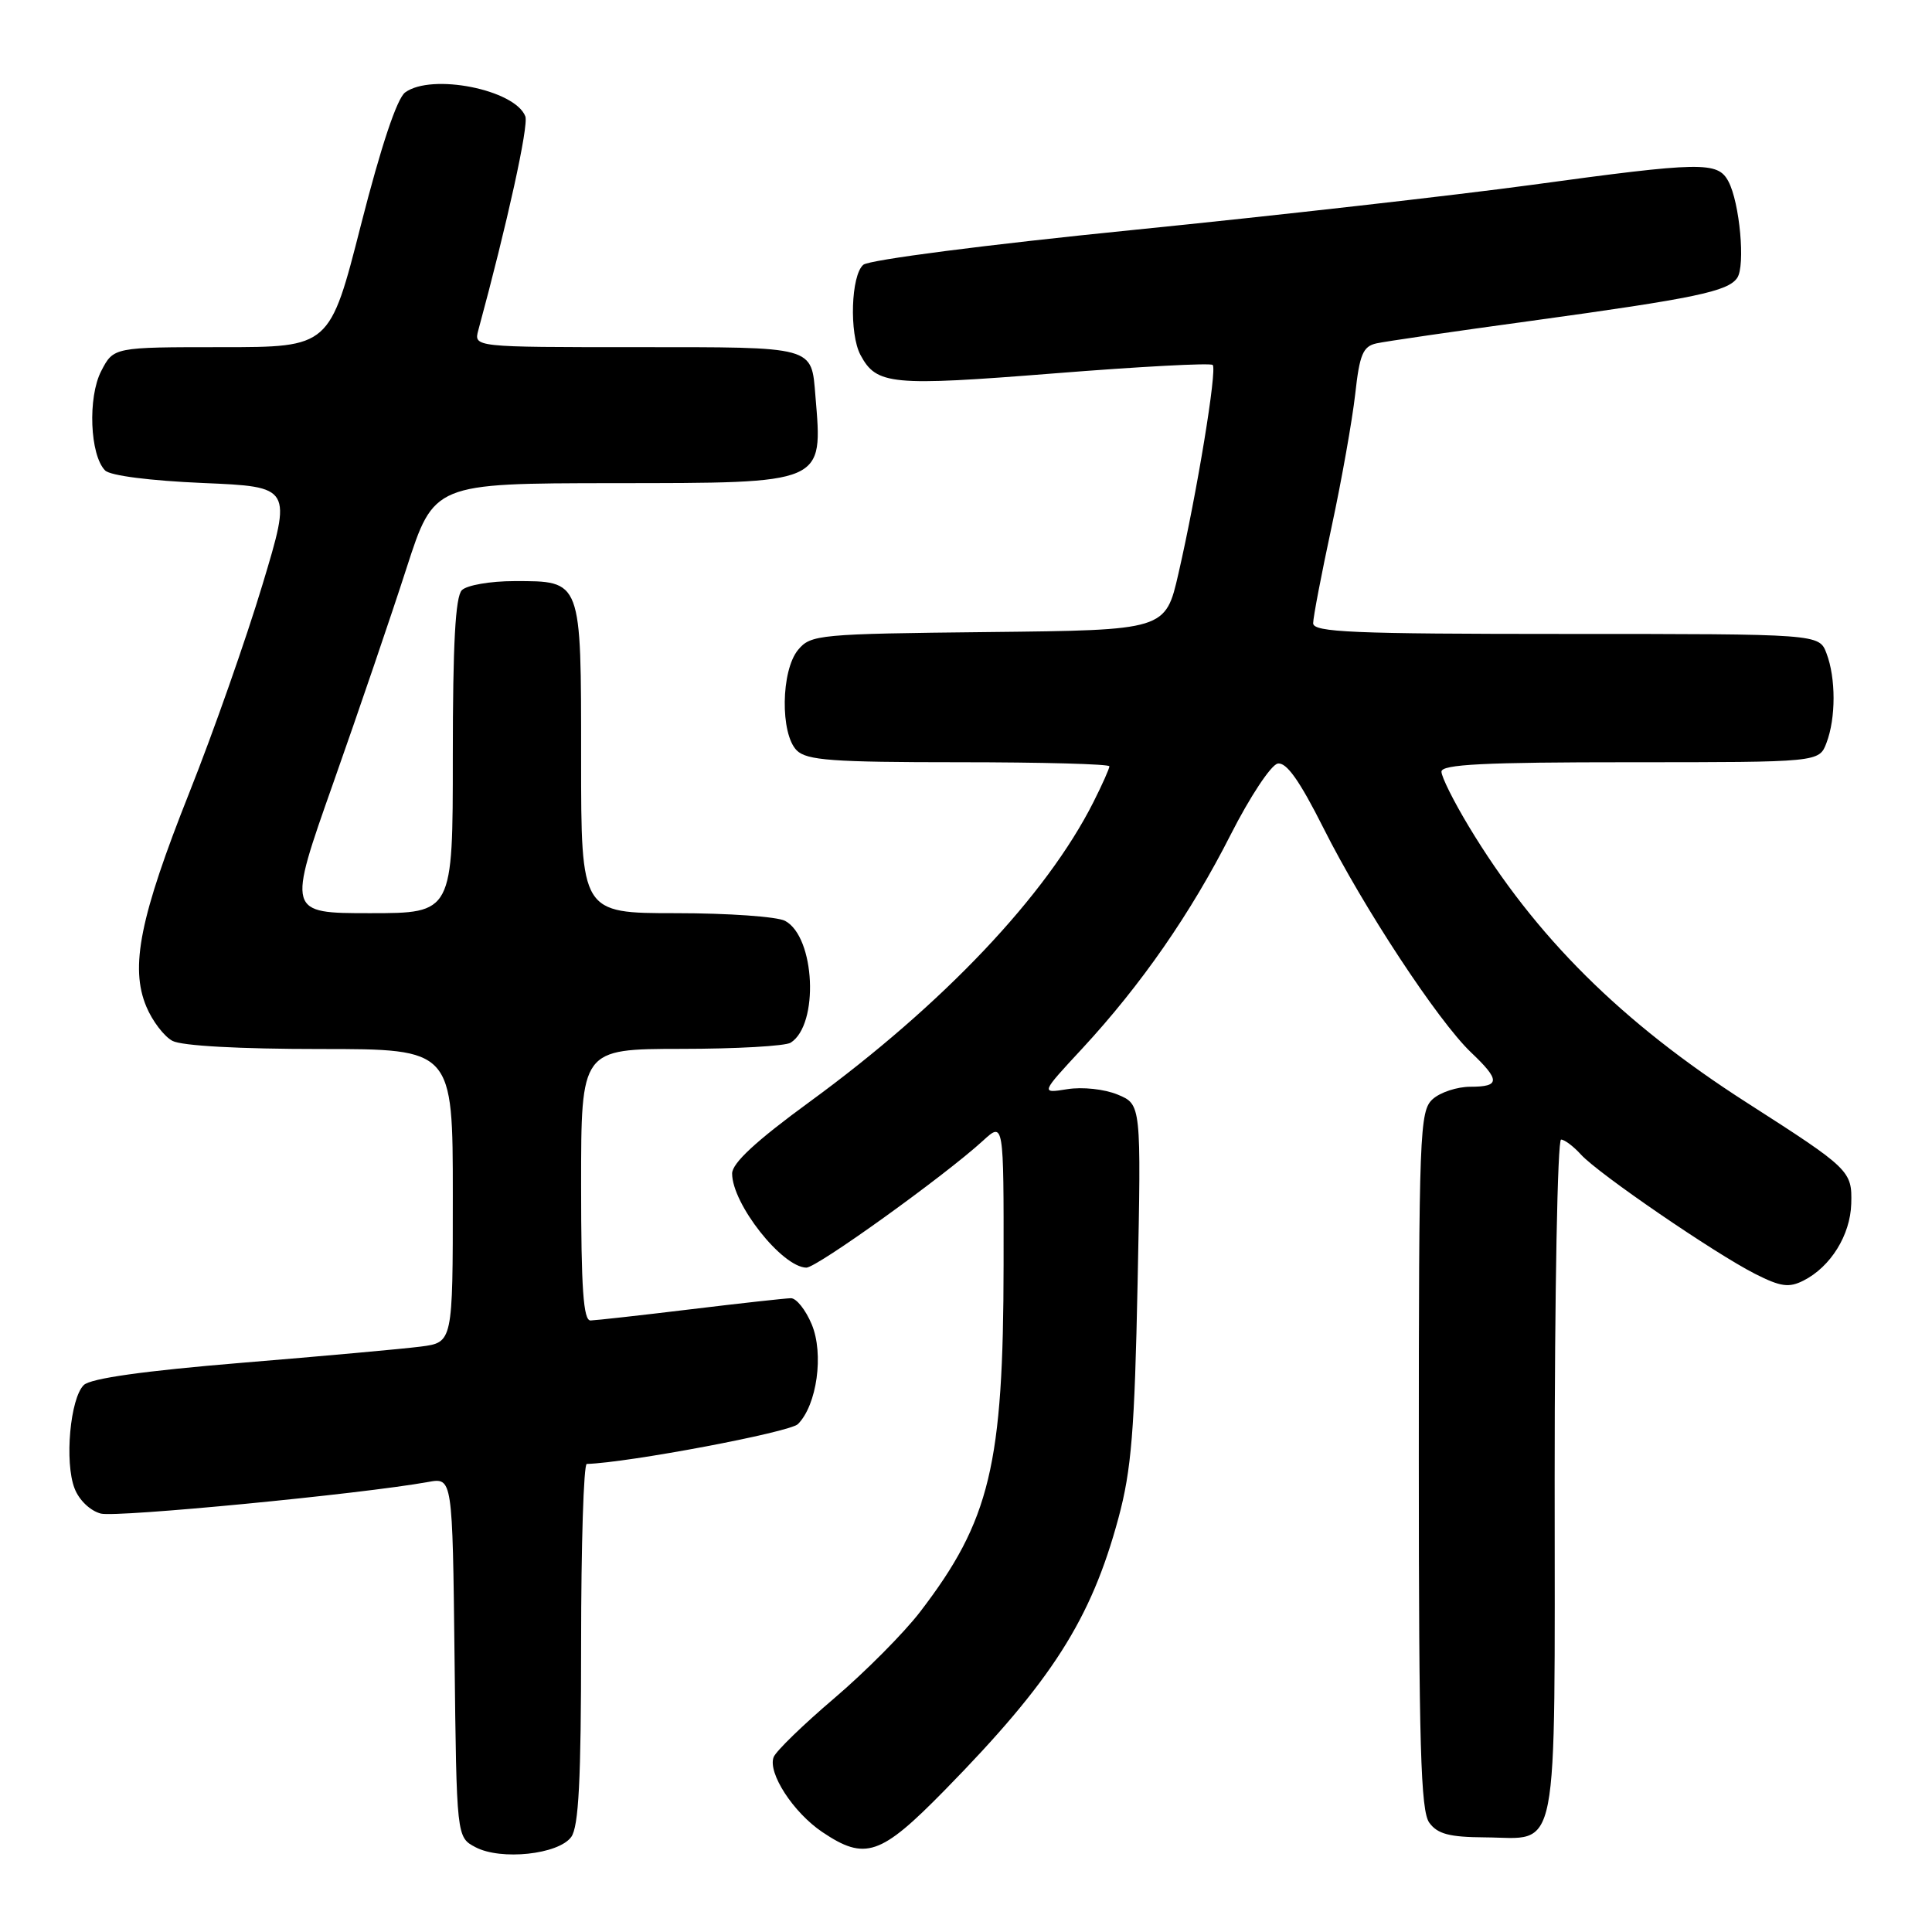 <?xml version="1.0" encoding="UTF-8" standalone="no"?>
<!DOCTYPE svg PUBLIC "-//W3C//DTD SVG 1.1//EN" "http://www.w3.org/Graphics/SVG/1.1/DTD/svg11.dtd" >
<svg xmlns="http://www.w3.org/2000/svg" xmlns:xlink="http://www.w3.org/1999/xlink" version="1.1" viewBox="0 0 256 256">
 <g >
 <path fill="currentColor"
d=" M 75.69 243.41 C 76.68 242.05 77.00 235.87 77.00 217.81 C 77.00 204.71 77.34 193.99 77.75 193.98 C 83.31 193.81 104.65 189.78 105.73 188.70 C 108.25 186.17 109.19 179.40 107.56 175.49 C 106.76 173.57 105.52 172.01 104.80 172.02 C 104.09 172.03 98.10 172.69 91.50 173.49 C 84.90 174.29 78.94 174.95 78.25 174.97 C 77.30 174.99 77.00 170.75 77.00 157.00 C 77.00 139.00 77.00 139.00 90.25 138.98 C 97.54 138.98 104.07 138.61 104.77 138.16 C 108.55 135.77 108.02 124.15 104.03 122.02 C 102.99 121.46 96.48 121.00 89.57 121.00 C 77.00 121.00 77.00 121.00 77.00 100.57 C 77.00 76.69 77.12 77.00 68.13 77.00 C 64.98 77.00 61.86 77.54 61.20 78.20 C 60.34 79.06 60.00 85.36 60.00 100.20 C 60.00 121.00 60.00 121.00 49.03 121.00 C 38.07 121.00 38.07 121.00 44.16 103.75 C 47.51 94.26 51.88 81.45 53.87 75.27 C 57.50 64.05 57.50 64.05 81.18 64.02 C 109.47 64.00 109.02 64.19 108.05 52.50 C 107.50 45.82 108.15 46.00 84.35 46.00 C 62.77 46.00 62.77 46.00 63.38 43.75 C 67.22 29.60 70.07 16.63 69.61 15.42 C 68.25 11.87 57.19 9.67 53.68 12.25 C 52.60 13.05 50.49 19.37 47.84 29.75 C 43.70 46.00 43.70 46.00 29.38 46.00 C 15.05 46.00 15.05 46.00 13.41 49.17 C 11.61 52.65 11.91 60.31 13.93 62.34 C 14.62 63.03 19.91 63.70 26.89 64.00 C 38.69 64.50 38.69 64.50 34.77 77.50 C 32.62 84.64 28.27 97.03 25.09 105.02 C 18.55 121.48 17.20 128.16 19.39 133.38 C 20.18 135.28 21.74 137.33 22.85 137.92 C 24.08 138.58 31.76 139.00 42.43 139.00 C 60.00 139.00 60.00 139.00 60.00 158.44 C 60.00 177.88 60.00 177.88 55.75 178.43 C 53.41 178.73 42.73 179.70 32.00 180.58 C 19.08 181.65 12.03 182.64 11.11 183.52 C 9.30 185.26 8.53 193.75 9.88 197.22 C 10.48 198.79 11.97 200.20 13.37 200.56 C 15.50 201.09 47.86 197.97 56.73 196.37 C 59.96 195.78 59.96 195.78 60.23 219.61 C 60.50 243.44 60.50 243.44 63.00 244.76 C 66.37 246.54 73.99 245.73 75.69 243.41 Z  M 125.14 237.25 C 139.38 222.73 144.57 214.60 148.20 201.15 C 149.92 194.77 150.34 189.58 150.74 169.92 C 151.22 146.34 151.22 146.34 148.10 145.04 C 146.34 144.31 143.42 144.00 141.43 144.32 C 137.88 144.89 137.88 144.89 143.40 138.94 C 151.22 130.49 157.78 121.04 163.09 110.56 C 165.62 105.58 168.41 101.36 169.30 101.18 C 170.45 100.96 172.19 103.41 175.37 109.73 C 180.62 120.20 190.55 135.29 194.91 139.44 C 198.81 143.14 198.79 144.00 194.83 144.00 C 193.08 144.00 190.83 144.74 189.83 145.65 C 188.11 147.21 188.00 150.02 188.00 193.46 C 188.00 231.33 188.25 239.96 189.39 241.52 C 190.48 243.02 192.07 243.43 196.74 243.46 C 206.72 243.53 206.00 247.25 206.00 195.88 C 206.00 171.19 206.38 151.00 206.85 151.00 C 207.31 151.00 208.50 151.90 209.49 152.99 C 211.78 155.51 227.19 166.07 232.57 168.80 C 235.95 170.51 237.05 170.66 238.98 169.68 C 242.57 167.86 245.18 163.66 245.30 159.50 C 245.42 155.15 245.15 154.88 231.45 146.10 C 214.86 135.47 203.40 124.08 194.62 109.50 C 192.63 106.20 191.00 102.94 191.00 102.25 C 191.00 101.28 196.67 101.00 216.02 101.00 C 241.05 101.00 241.05 101.00 242.02 98.43 C 243.27 95.15 243.27 89.85 242.02 86.57 C 241.05 84.00 241.05 84.00 207.52 84.00 C 179.23 84.00 174.00 83.78 174.00 82.58 C 174.00 81.80 175.10 76.06 176.44 69.83 C 177.78 63.60 179.18 55.68 179.57 52.24 C 180.15 46.96 180.60 45.90 182.38 45.50 C 183.55 45.24 192.82 43.89 203.00 42.50 C 224.59 39.53 228.97 38.62 230.19 36.82 C 231.29 35.22 230.52 26.83 229.02 24.03 C 227.60 21.38 225.48 21.42 202.86 24.51 C 192.76 25.88 169.04 28.57 150.15 30.47 C 130.72 32.42 115.19 34.43 114.40 35.08 C 112.76 36.45 112.51 44.22 114.02 47.04 C 116.15 51.01 118.07 51.19 139.63 49.48 C 150.93 48.58 160.41 48.07 160.69 48.36 C 161.29 48.96 158.62 65.25 156.15 76.00 C 154.43 83.50 154.43 83.50 130.96 83.75 C 108.46 83.99 107.43 84.09 105.75 86.11 C 103.48 88.85 103.37 97.22 105.57 99.43 C 106.89 100.75 110.29 101.00 127.07 101.00 C 138.03 101.00 147.00 101.24 147.00 101.54 C 147.00 101.84 146.05 103.97 144.88 106.29 C 138.65 118.64 125.00 133.06 107.25 146.02 C 100.17 151.19 97.01 154.12 97.01 155.50 C 97.01 159.52 103.61 167.89 106.84 167.97 C 108.20 168.00 125.16 155.81 130.25 151.15 C 133.00 148.63 133.00 148.63 132.98 167.56 C 132.96 194.12 131.19 201.49 121.91 213.59 C 119.76 216.39 114.64 221.54 110.53 225.04 C 106.42 228.54 102.81 232.04 102.51 232.83 C 101.71 234.92 105.11 240.16 108.95 242.75 C 114.64 246.58 116.68 245.88 125.14 237.25 Z "/>
</g>
</svg>